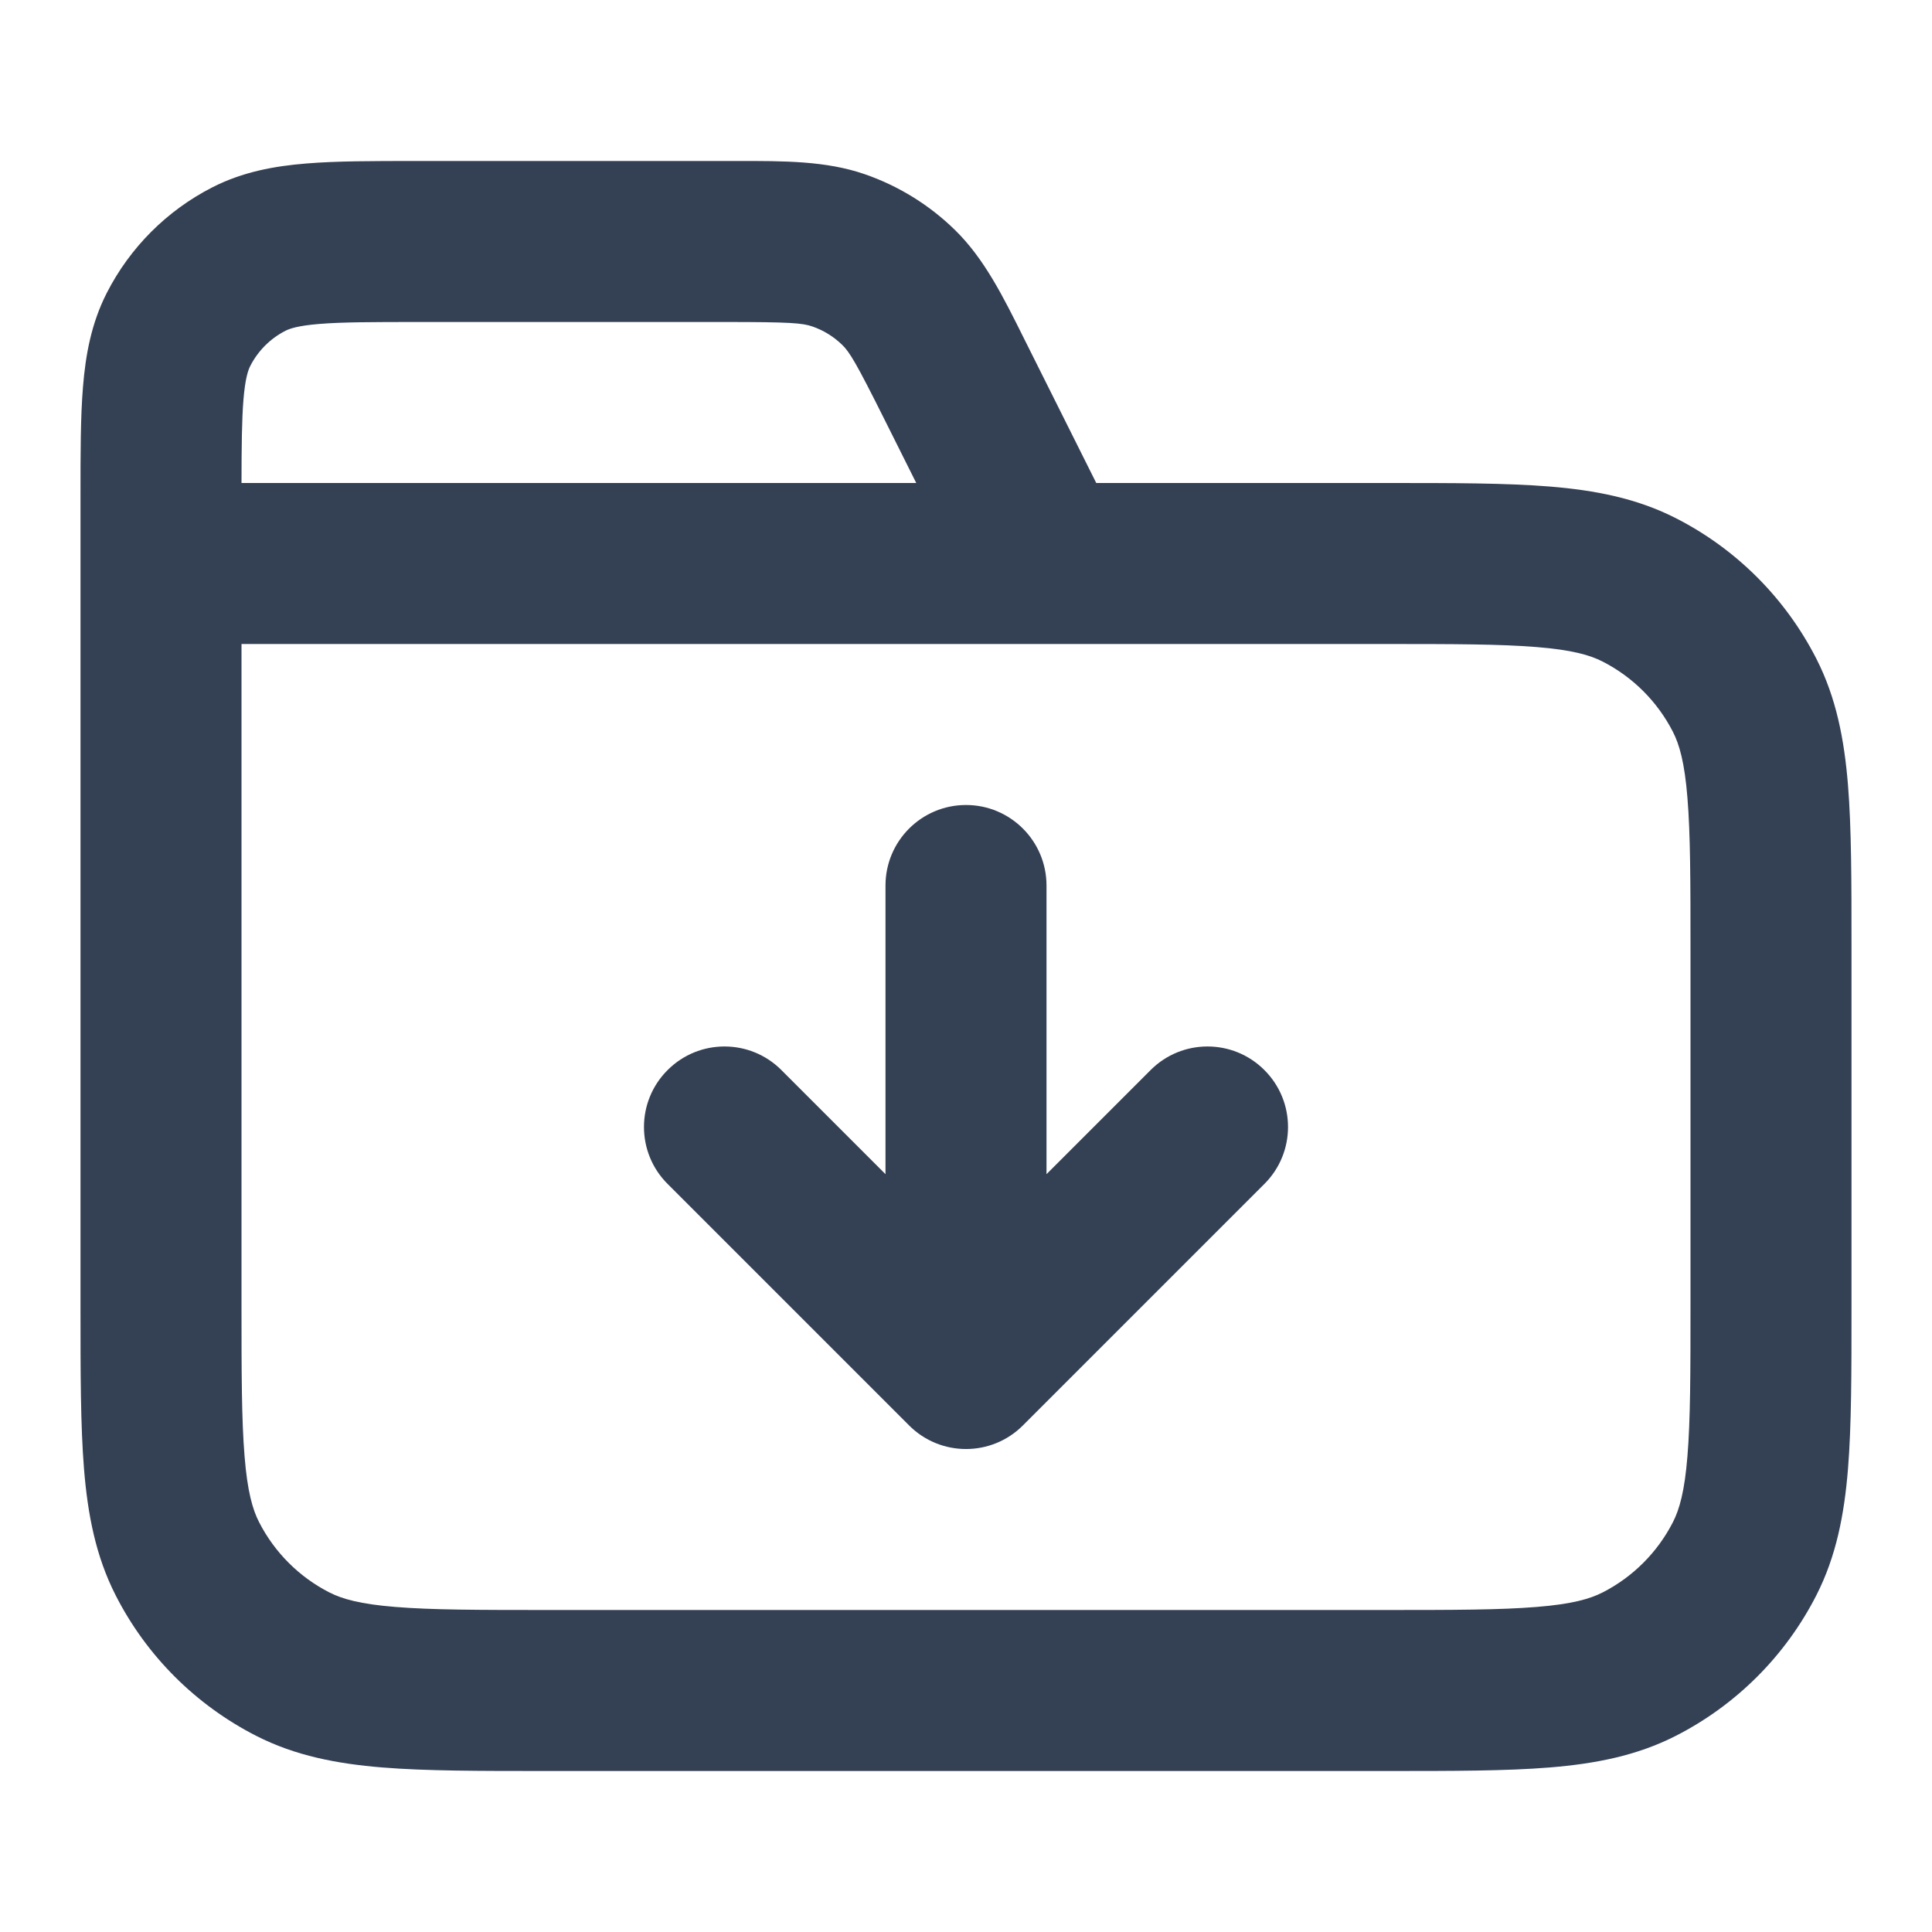 <svg width="24" height="24" viewBox="0 0 24 24" fill="none" xmlns="http://www.w3.org/2000/svg">
<path fill-rule="evenodd" clip-rule="evenodd" d="M10.09 4.055C9.969 4.013 9.813 4 9.022 4H5.2C4.623 4 4.251 4.001 3.968 4.024C3.696 4.046 3.595 4.084 3.546 4.109C3.358 4.205 3.205 4.358 3.109 4.546C3.084 4.595 3.046 4.696 3.024 4.968C3.004 5.217 3.001 5.535 3 6H11.382L10.99 5.216C10.637 4.509 10.555 4.375 10.464 4.286C10.358 4.182 10.23 4.103 10.09 4.055ZM13.618 6L12.779 4.322C12.76 4.284 12.742 4.247 12.723 4.21C12.459 3.679 12.226 3.212 11.863 2.857C11.545 2.546 11.162 2.309 10.742 2.164C10.262 1.998 9.74 1.999 9.147 2C9.106 2 9.064 2 9.022 2L5.161 2C4.634 2 4.18 2 3.805 2.031C3.41 2.063 3.016 2.134 2.638 2.327C2.074 2.615 1.615 3.074 1.327 3.638C1.134 4.016 1.063 4.41 1.031 4.805C1 5.18 1 5.634 1 6.161L1 16.241C1 17.046 1 17.711 1.044 18.252C1.09 18.814 1.189 19.331 1.436 19.816C1.819 20.569 2.431 21.18 3.184 21.564C3.669 21.811 4.186 21.91 4.748 21.956C5.289 22 5.954 22 6.759 22H17.241C18.046 22 18.711 22 19.252 21.956C19.814 21.91 20.331 21.811 20.816 21.564C21.569 21.18 22.18 20.569 22.564 19.816C22.811 19.331 22.91 18.814 22.956 18.252C23 17.711 23 17.046 23 16.241V11.759C23 10.954 23 10.289 22.956 9.748C22.91 9.186 22.811 8.669 22.564 8.184C22.18 7.431 21.569 6.819 20.816 6.436C20.331 6.189 19.814 6.09 19.252 6.044C18.711 6 18.046 6 17.241 6L13.618 6ZM12.98 8C12.994 8 13.008 8 13.022 8H17.2C18.057 8 18.639 8.001 19.089 8.038C19.527 8.073 19.752 8.138 19.908 8.218C20.284 8.41 20.59 8.716 20.782 9.092C20.862 9.248 20.927 9.473 20.962 9.911C20.999 10.361 21 10.943 21 11.8V16.2C21 17.057 20.999 17.639 20.962 18.089C20.927 18.527 20.862 18.752 20.782 18.908C20.59 19.284 20.284 19.59 19.908 19.782C19.752 19.862 19.527 19.927 19.089 19.962C18.639 19.999 18.057 20 17.2 20H6.8C5.943 20 5.361 19.999 4.911 19.962C4.473 19.927 4.248 19.862 4.092 19.782C3.716 19.59 3.41 19.284 3.218 18.908C3.138 18.752 3.073 18.527 3.038 18.089C3.001 17.639 3 17.057 3 16.2V8H12.98ZM12 10C12.552 10 13 10.448 13 11V14.586L14.293 13.293C14.683 12.902 15.317 12.902 15.707 13.293C16.098 13.683 16.098 14.317 15.707 14.707L12.707 17.707C12.317 18.098 11.683 18.098 11.293 17.707L8.293 14.707C7.902 14.317 7.902 13.683 8.293 13.293C8.683 12.902 9.317 12.902 9.707 13.293L11 14.586V11C11 10.448 11.448 10 12 10Z" fill="#344054"/>
</svg>
